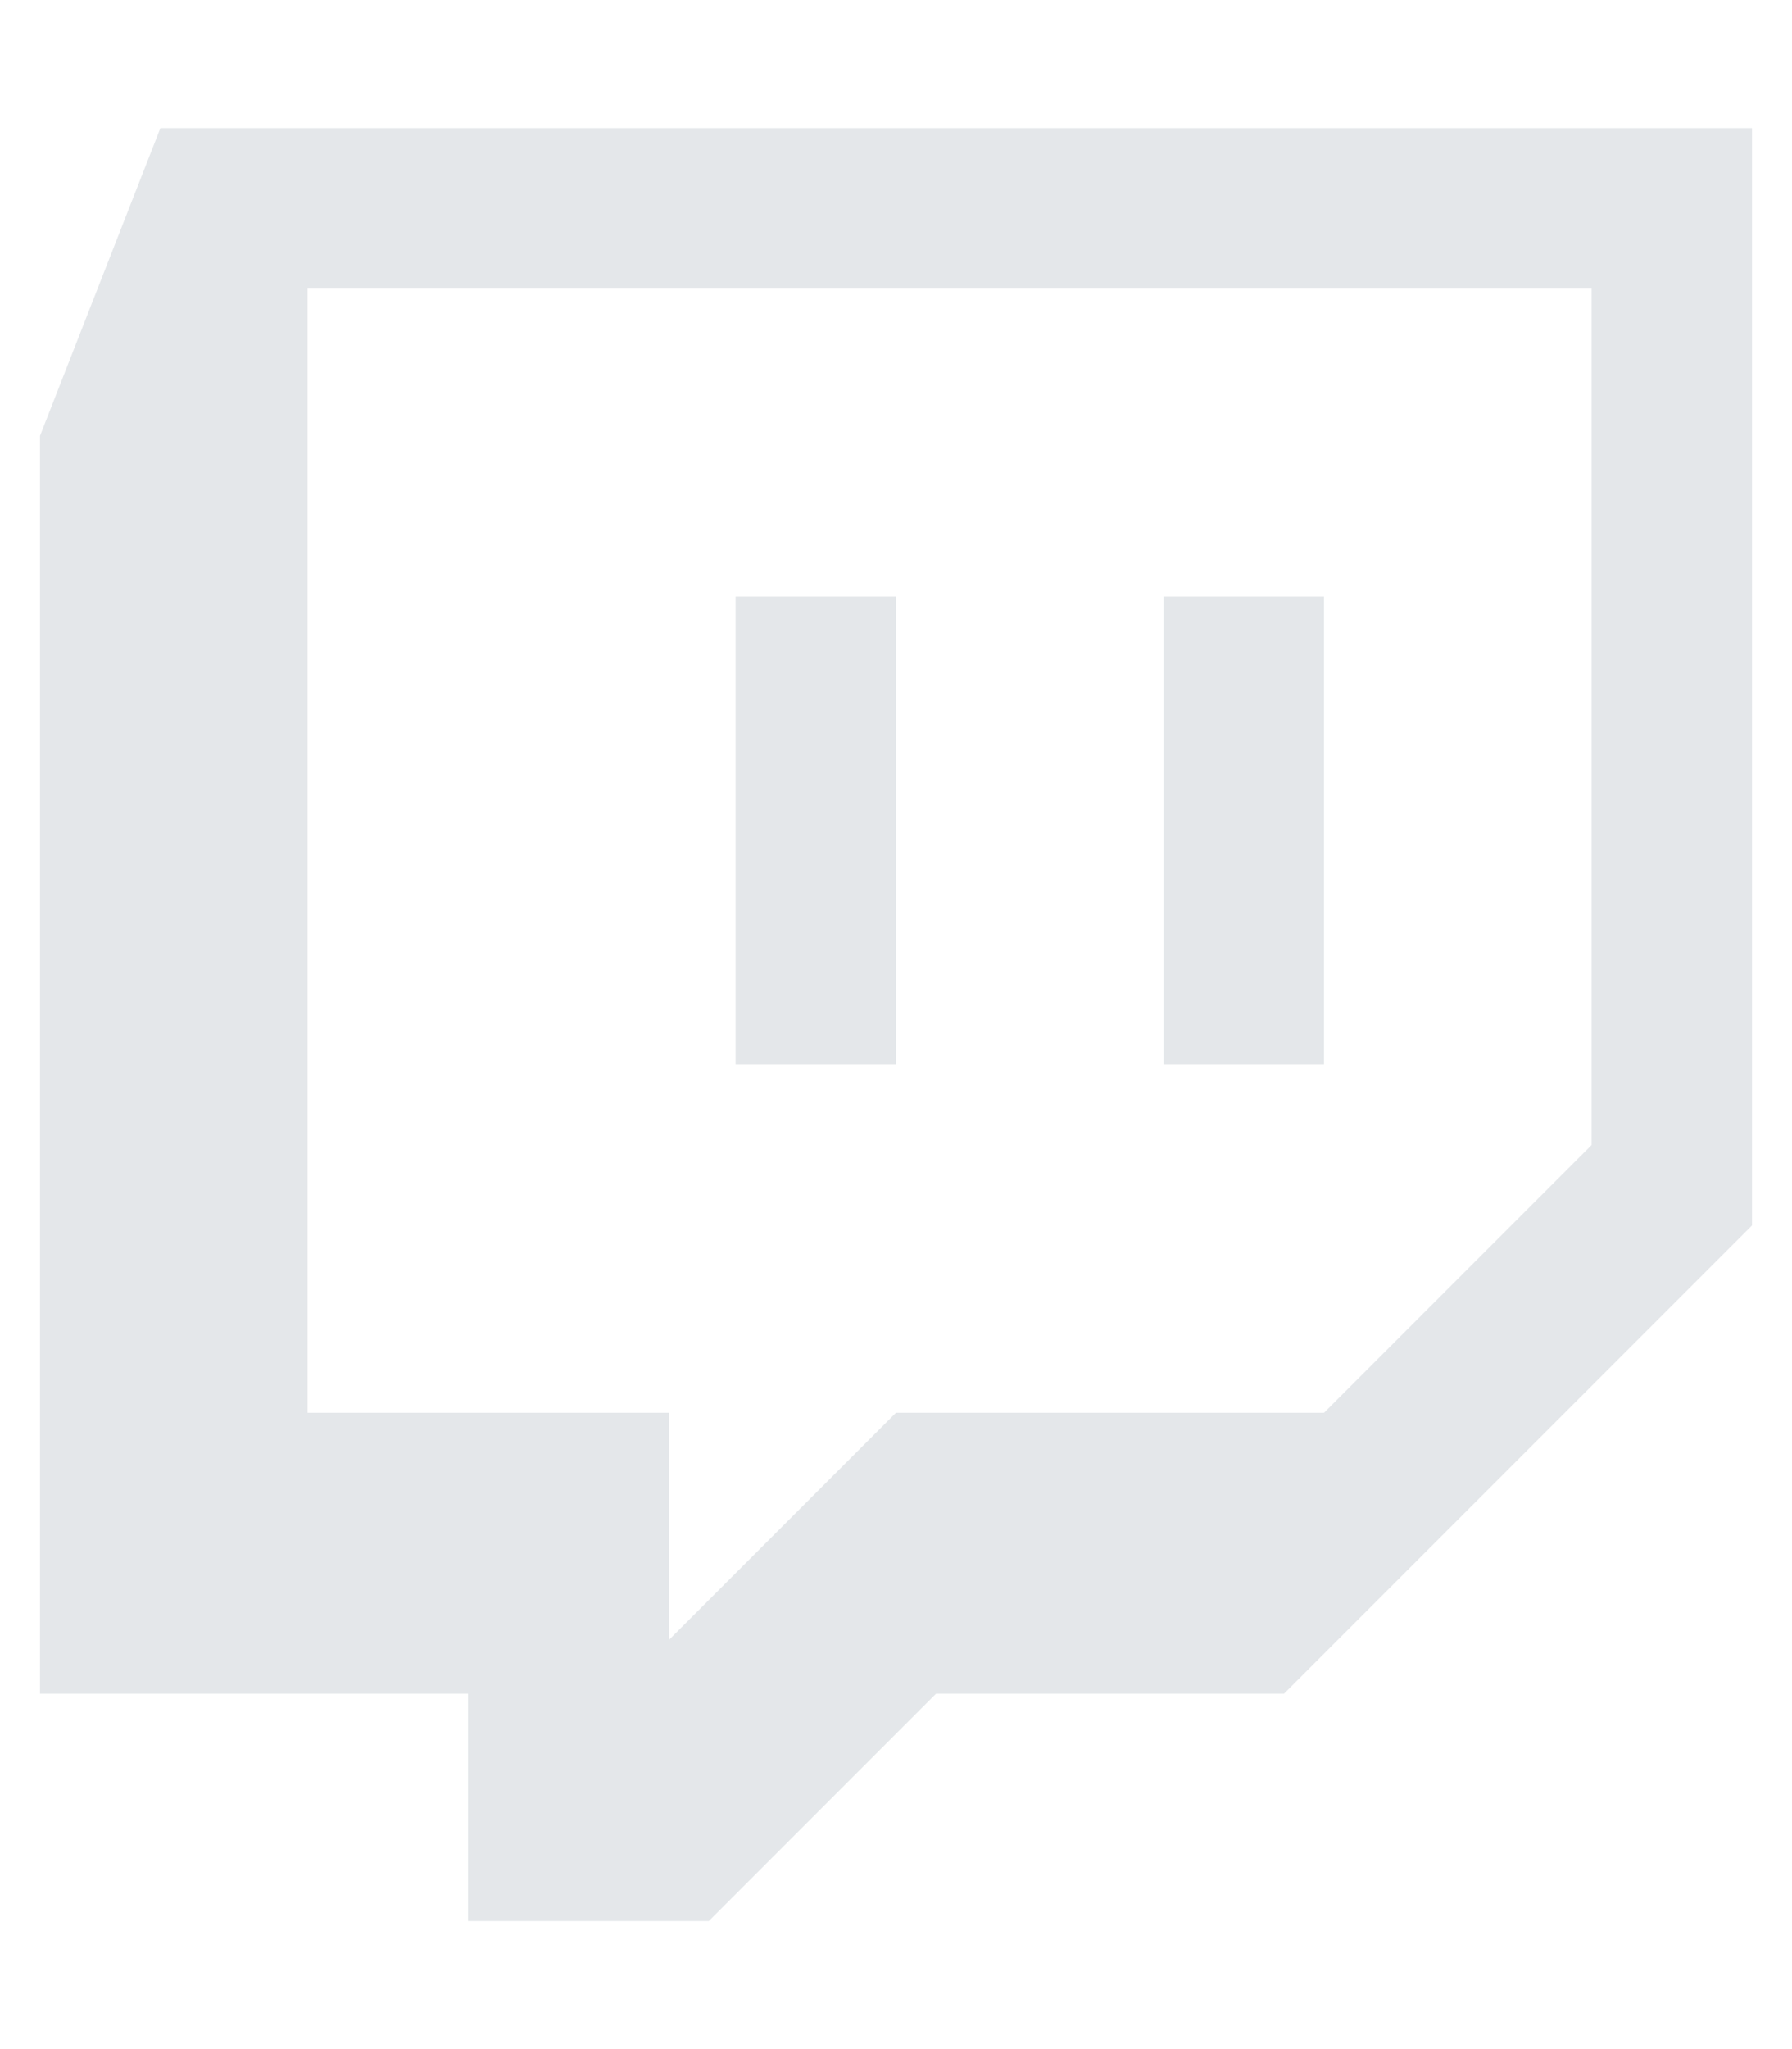 <svg class="svg-inline--fa fa-twitch fa-w-14 fa-fw" aria-hidden="true" data-prefix="fab" data-icon="twitch" role="img" xmlns="http://www.w3.org/2000/svg" viewBox="0 0 448 512" data-fa-i2svg=""><path fill="#e4e7ea" d="M40.1 32L10 108.9v314.3h107V480h60.2l56.8-56.8h87l117-117V32H40.1zm357.8 254.1L331 353H224l-56.8 56.8V353H76.9V72.1h321v214zM331 149v116.9h-40.1V149H331zm-107 0v116.9h-40.1V149H224z"></path></svg>